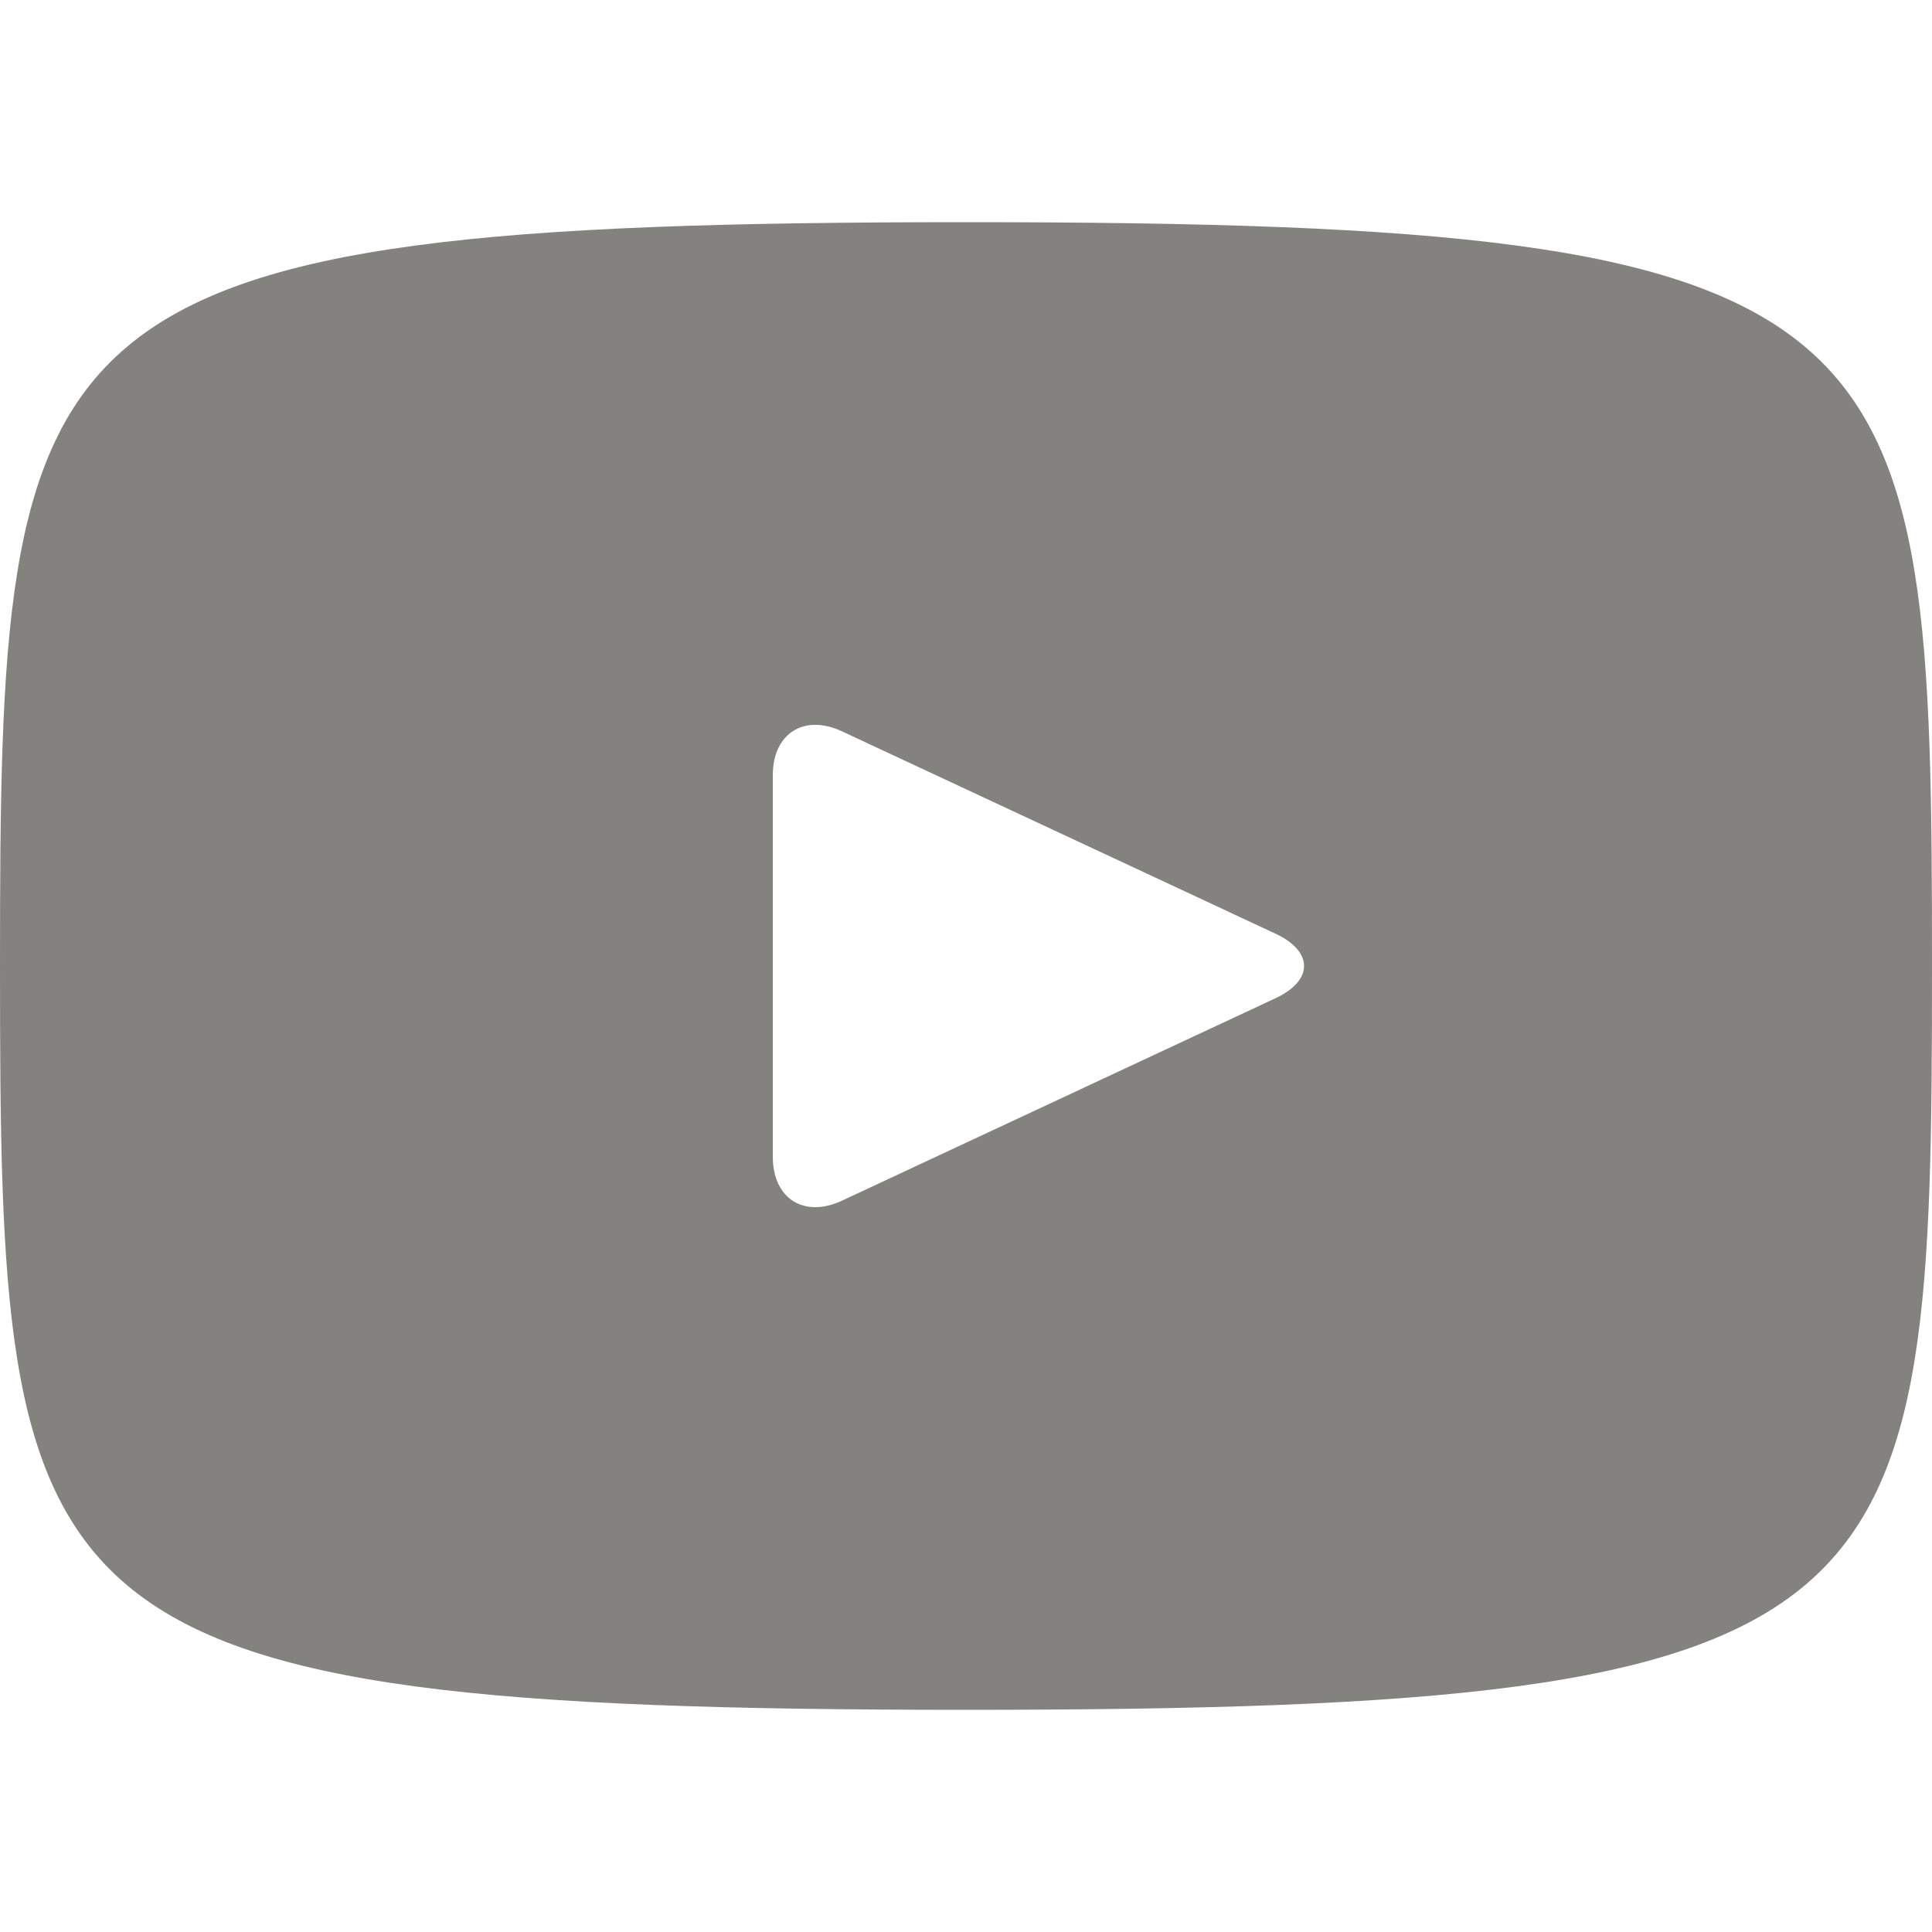 <!-- <svg class="icon icon-youtube" viewBox="0 0 20 20"><path fill="currentColor" d="M18.16 5.87c.34 1.309.34 4.08.34 4.08s0 2.771-.34 4.08a2.13 2.13 0 0 1-1.53 1.53c-1.309.34-6.63.34-6.63.34s-5.321 0-6.63-.34a2.13 2.13 0 0 1-1.53-1.53c-.34-1.309-.34-4.08-.34-4.08s0-2.771.34-4.08a2.17 2.17 0 0 1 1.53-1.53C4.679 4 10 4 10 4s5.321 0 6.63.34a2.17 2.17 0 0 1 1.53 1.53M8.3 12.5l4.42-2.55L8.3 7.4z"/></svg> -->

<svg width="18" height="18" viewBox="0 0 18 18" fill="none" xmlns="http://www.w3.org/2000/svg">
<path d="M9 2.07C0.155 2.07 0 2.856 0 9C0 15.143 0.155 15.93 9 15.93C17.845 15.93 18 15.143 18 9C18 2.856 17.845 2.07 9 2.07ZM11.884 9.3L7.843 11.187C7.49 11.351 7.2 11.167 7.2 10.776V7.223C7.2 6.834 7.49 6.649 7.843 6.813L11.884 8.699C12.238 8.865 12.238 9.135 11.884 9.3Z" fill="#84827E"/>
</svg>
